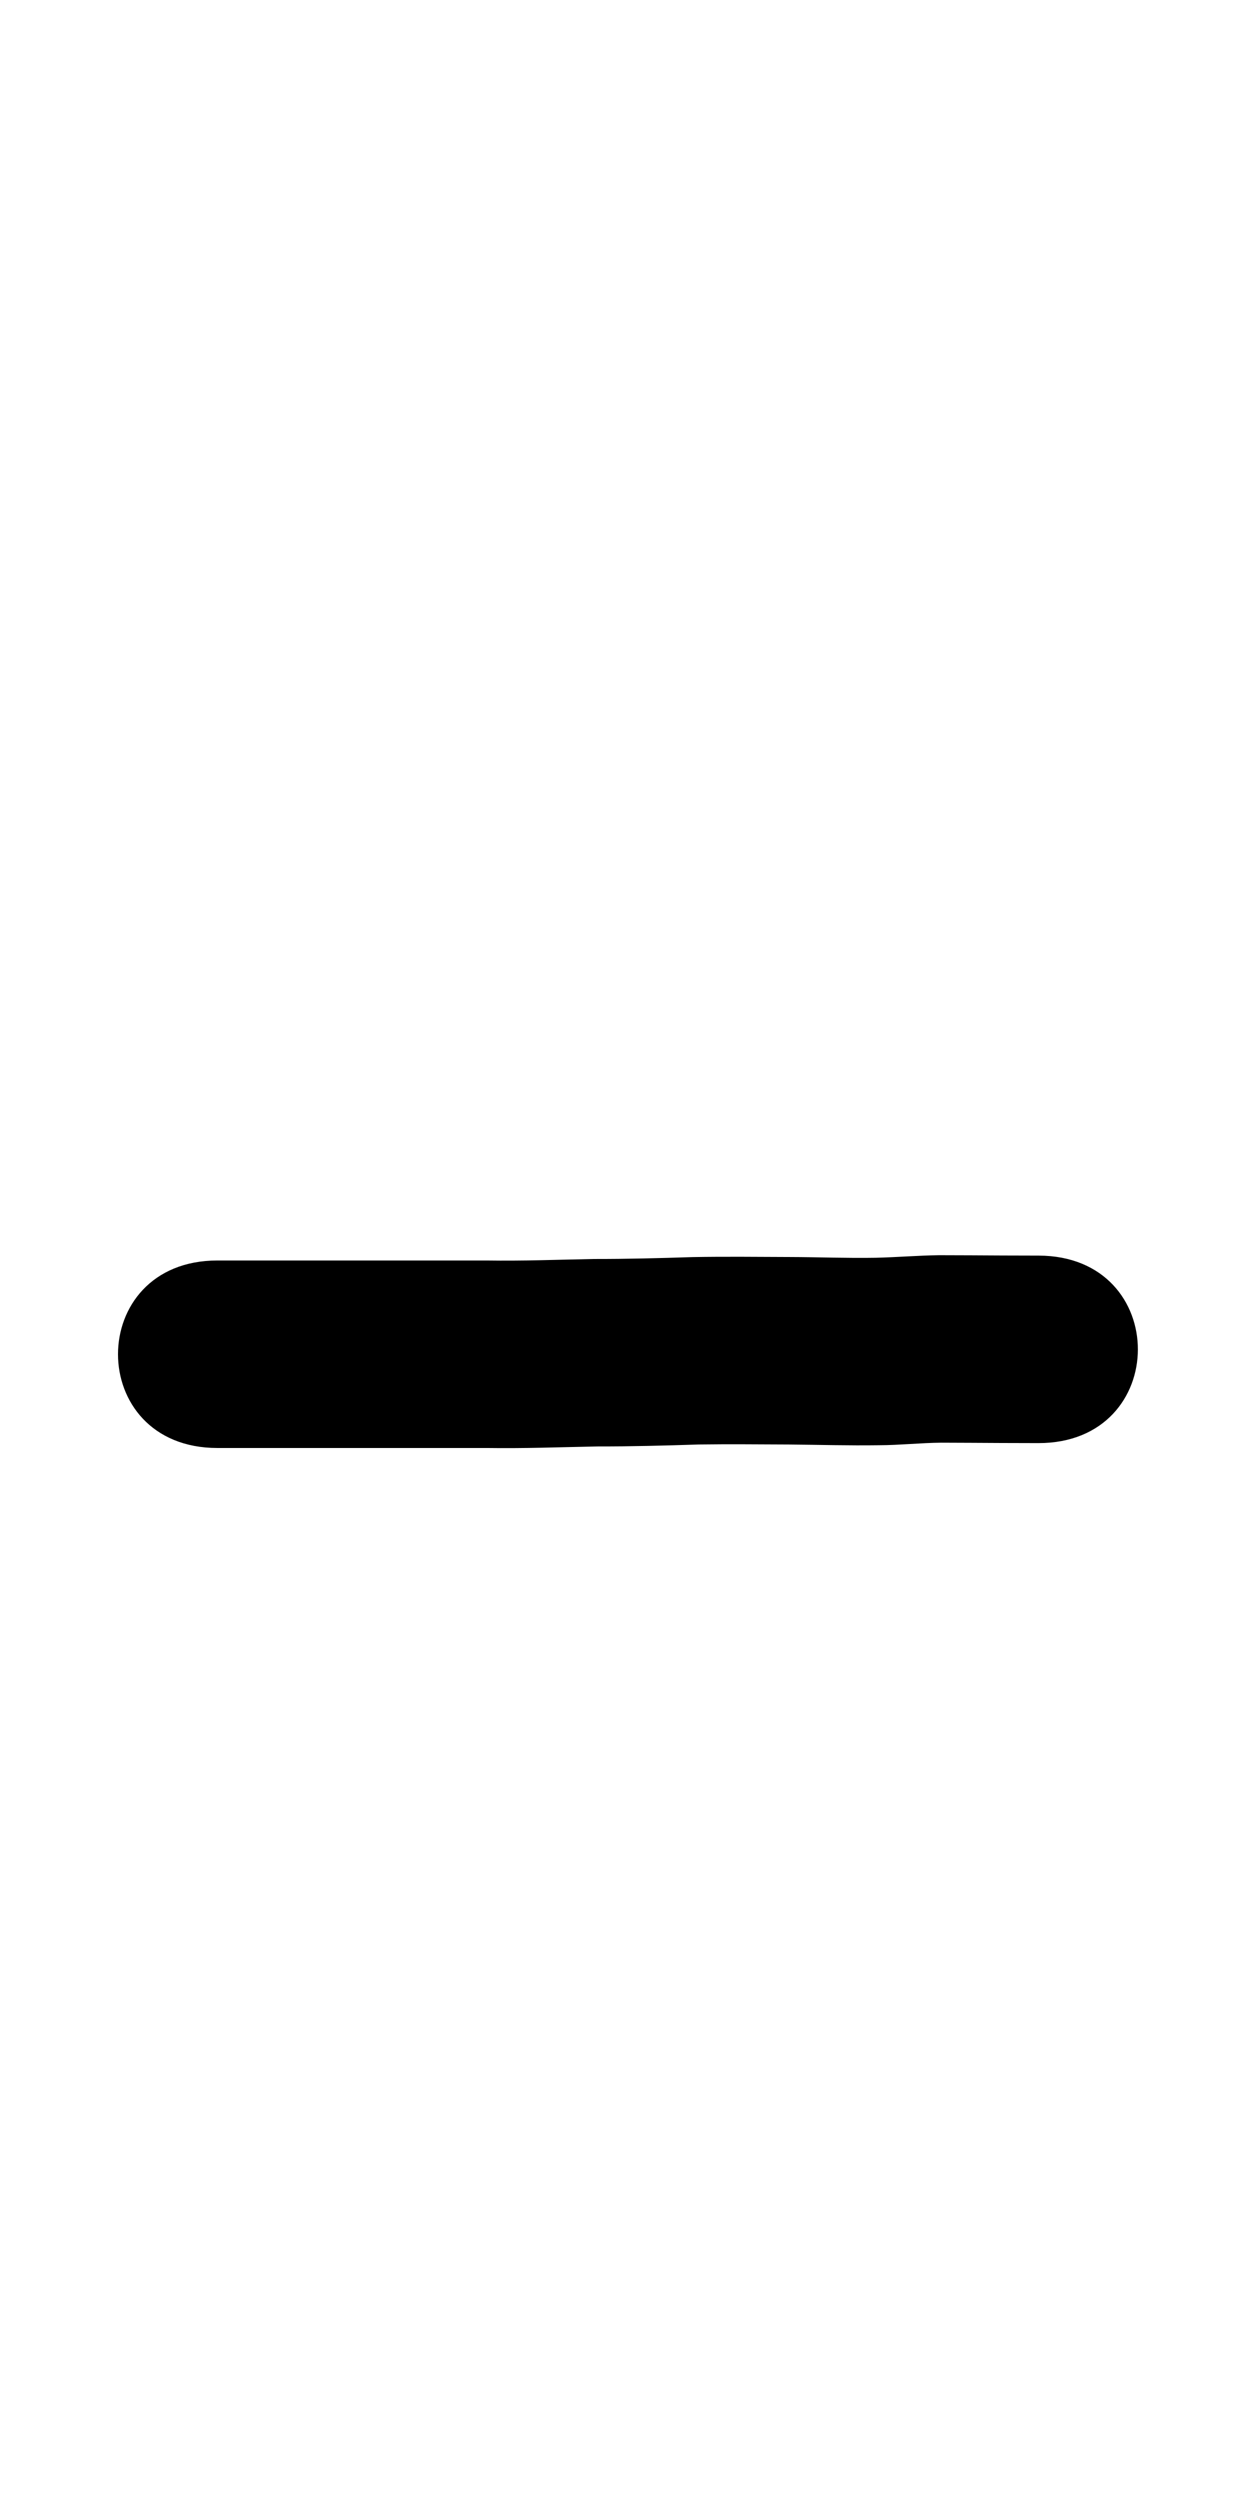 <?xml version="1.0" ?>
<svg xmlns="http://www.w3.org/2000/svg" viewBox="0 0 500 1000">
<path d="m 86.977,579.195 c 9.679,0 19.359,0 29.038,0 12.769,0 25.539,0 38.308,0 13.461,0 26.922,0 40.383,0 14.739,0.235 29.468,-0.332 44.2,-0.615 13.53,0.018 27.05,-0.344 40.571,-0.783 12.02,-0.181 24.043,-0.053 36.064,0.007 12,0.103 23.988,0.474 35.989,0.29 8.36,-0.024 16.681,-0.949 25.036,-1.022 7.95,0.015 15.899,0.087 23.848,0.126 4.966,0.023 9.932,0.036 14.897,0.045 53.033,0.091 53.162,-74.909 0.129,-75 v 0 c -4.886,-0.008 -9.773,-0.022 -14.659,-0.044 -8.369,-0.041 -16.738,-0.125 -25.107,-0.122 -8.475,0.118 -16.913,0.831 -25.385,1.027 -11.461,0.207 -22.91,-0.261 -34.371,-0.299 -12.959,-0.065 -25.92,-0.209 -38.877,0.032 -13.2,0.429 -26.399,0.775 -39.608,0.758 -14.242,0.285 -28.479,0.83 -42.727,0.601 -13.461,0 -26.922,0 -40.383,0 -12.769,0 -25.539,0 -38.308,0 -9.68,0 -19.359,0 -29.038,0 -53.033,0 -53.033,75 0,75 z"/>
</svg>
